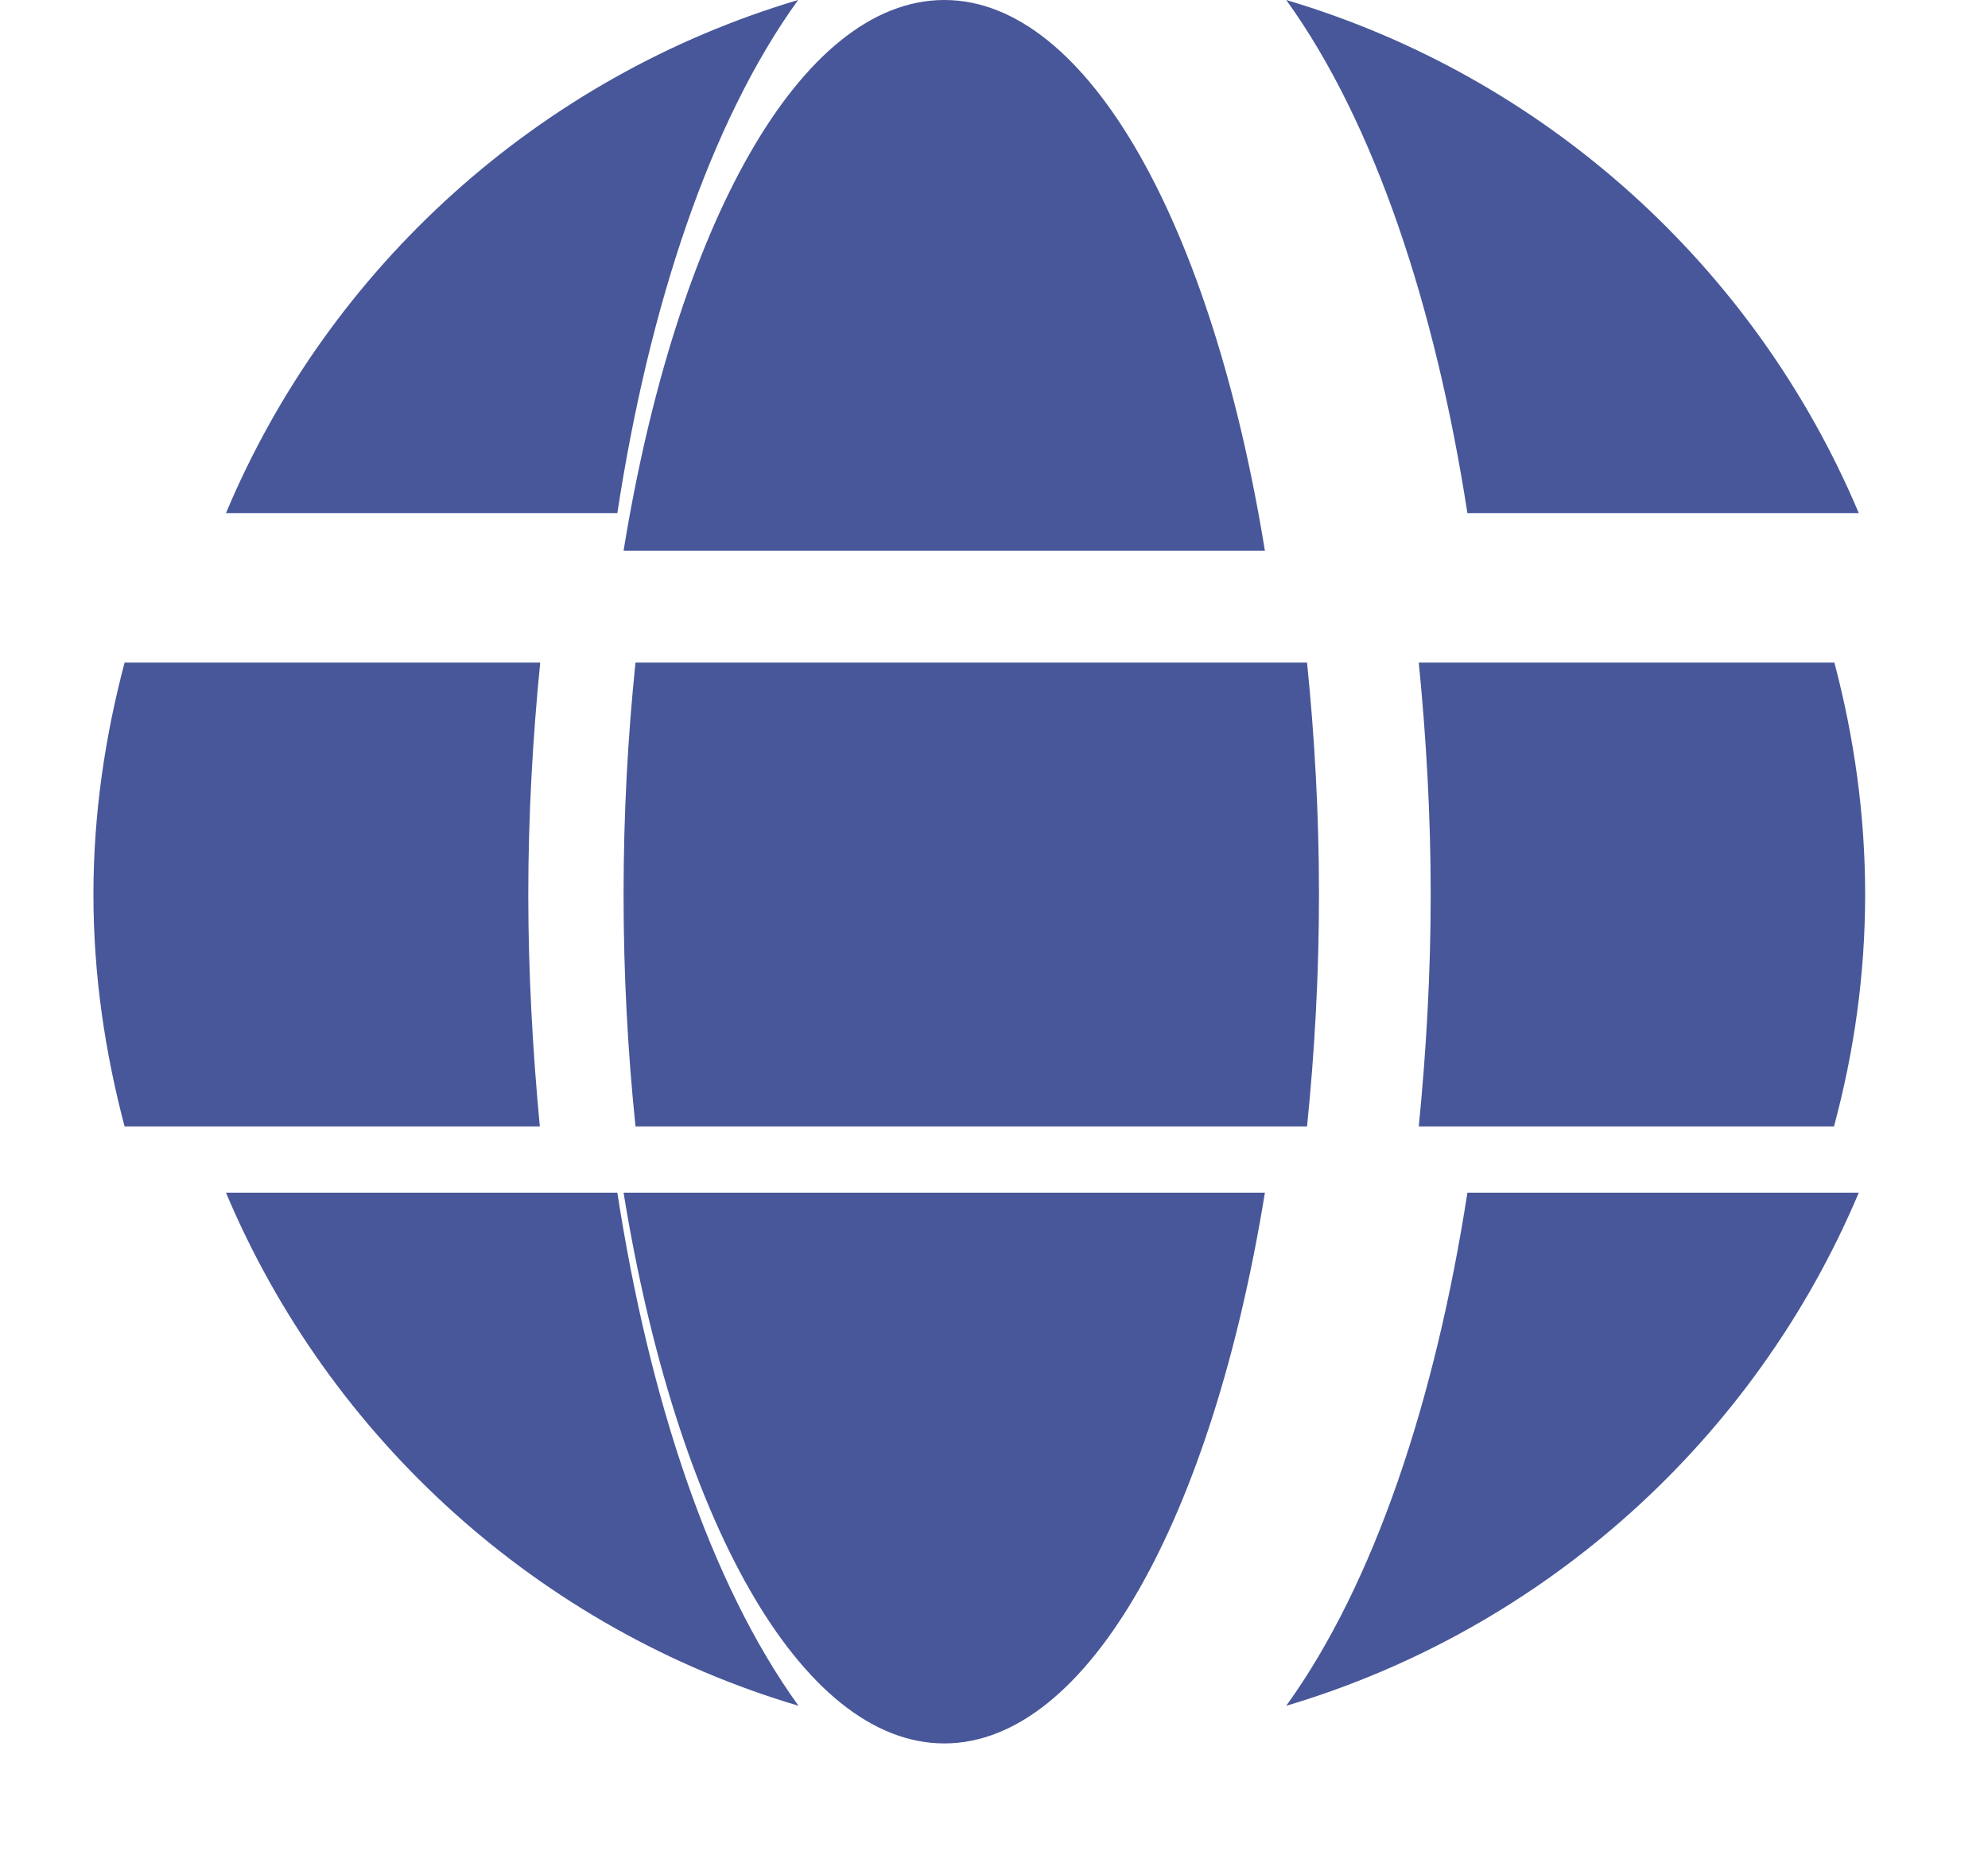 <svg width="15" height="14" viewBox="0 0 15 14" fill="none" xmlns="http://www.w3.org/2000/svg">
<path fill-rule="evenodd" clip-rule="evenodd" d="M6.022 0C5.355 0.924 4.896 2.316 4.658 3.872H1.705C2.484 2.015 4.07 0.58 6.022 0ZM9.544 4.156C9.148 1.714 8.213 0 7.125 0C6.036 0 5.101 1.714 4.705 4.156H9.544ZM14.025 3.872C13.243 2.015 11.66 0.58 9.705 0C10.372 0.924 10.831 2.316 11.072 3.872H14.025ZM9.862 8.5C9.919 7.939 9.952 7.357 9.952 6.75C9.952 6.143 9.919 5.561 9.862 5H4.795C4.737 5.561 4.705 6.143 4.705 6.75C4.705 7.357 4.737 7.939 4.795 8.5H9.862ZM14.073 6.75C14.073 7.357 13.989 7.939 13.838 8.5H10.705C10.762 7.926 10.795 7.338 10.795 6.75C10.795 6.162 10.762 5.574 10.705 5H13.841C13.989 5.561 14.073 6.143 14.073 6.75ZM4.073 8.5C4.019 7.926 3.986 7.338 3.986 6.75C3.986 6.162 4.019 5.574 4.076 5H0.94C0.792 5.561 0.705 6.143 0.705 6.75C0.705 7.357 0.792 7.939 0.94 8.5H4.073ZM9.544 9C9.148 11.442 8.213 13.156 7.125 13.156C6.036 13.156 5.101 11.442 4.705 9H9.544ZM9.705 12.872C11.657 12.292 13.243 10.857 14.025 9H11.072C10.831 10.556 10.372 11.948 9.705 12.872ZM4.658 9C4.898 10.556 5.358 11.948 6.025 12.872C4.07 12.292 2.487 10.857 1.705 9H4.658Z" fill="#485799"/>
</svg>
